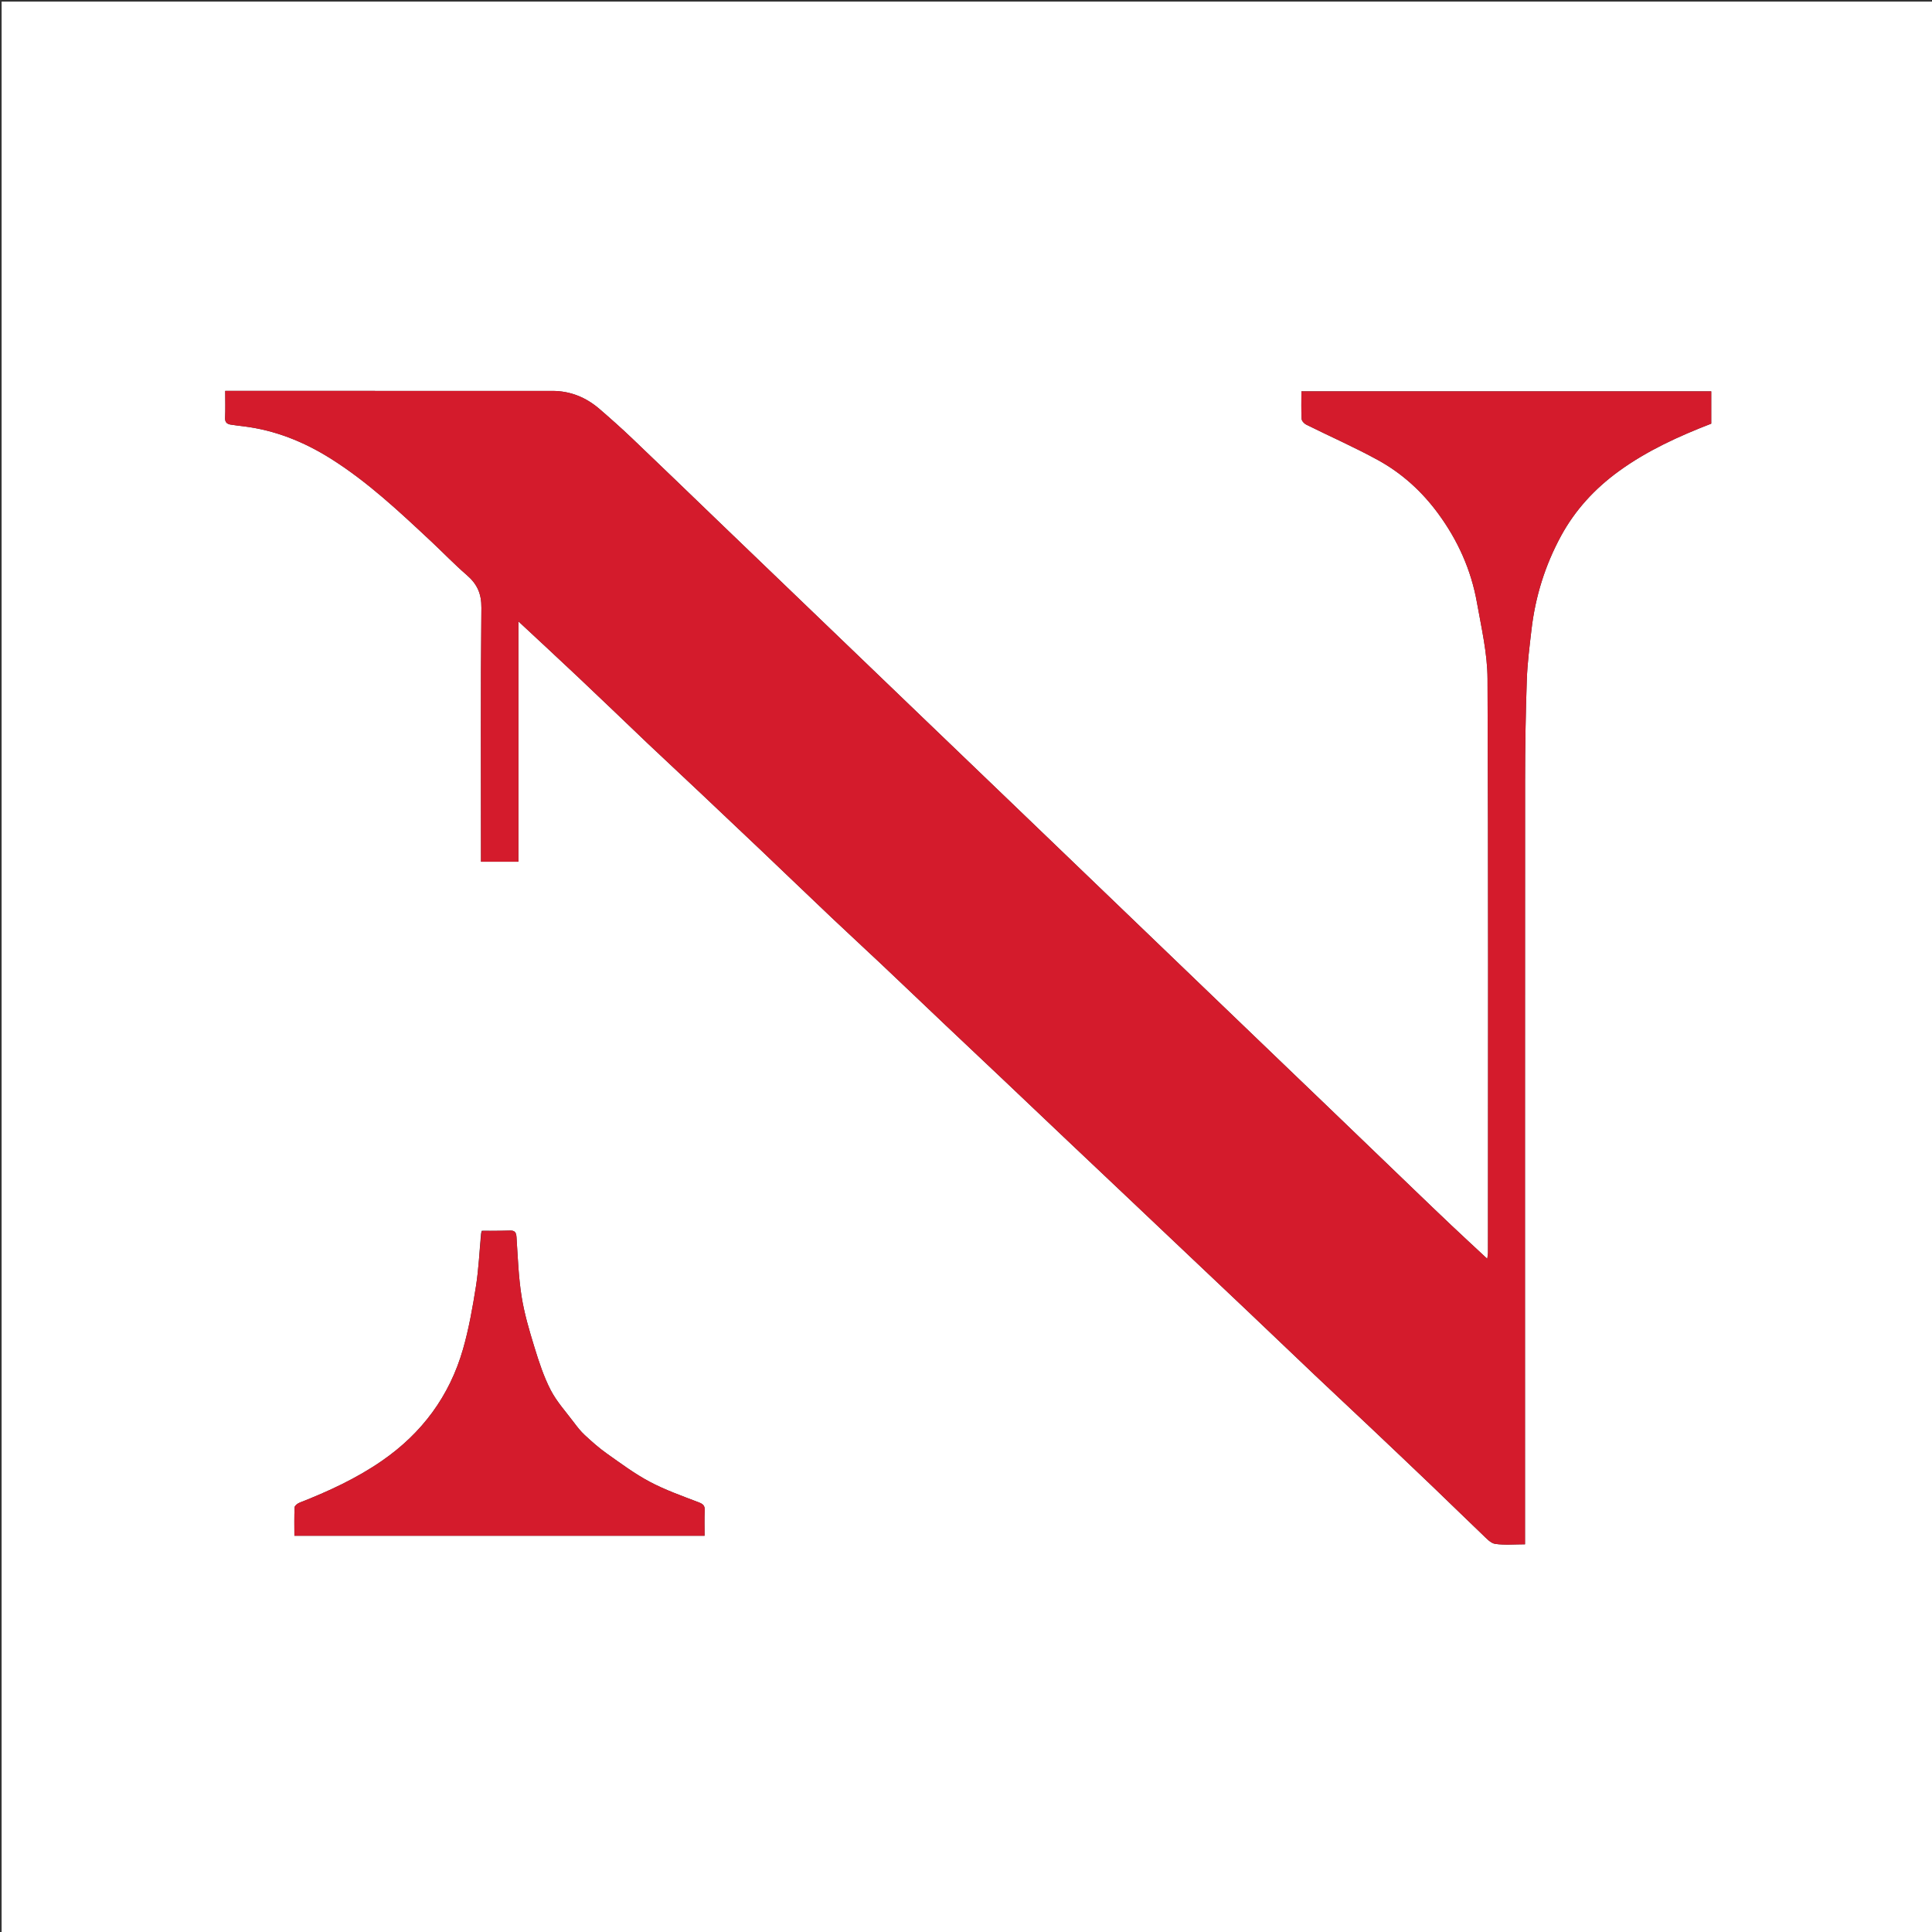 <svg version="1.1" id="Layer_1" xmlns="http://www.w3.org/2000/svg" xmlns:xlink="http://www.w3.org/1999/xlink" x="0px" y="0px"
	 width="100%" viewBox="0 0 1201 1201" enable-background="new 0 0 1201 1201" xml:space="preserve">
<rect x="0" y="0" width="1201" height="1201" fill="#333333" stroke="none"/>
<path fill="#FFFFFF" opacity="1" stroke="none" 
	d="
M830,1202 
	C553.333,1202 277.167,1202 1,1202 
	C1,801.667 1,401.333 1,1 
	C401.333,1 801.667,1 1202,1 
	C1202,401.333 1202,801.667 1202,1202 
	C1078.167,1202 954.333,1202 830,1202 
M299.021,766.867 
	C298.017,777.808 297.574,788.838 295.865,799.668 
	C293.796,812.779 291.468,825.955 287.817,838.691 
	C279.465,867.828 262.319,890.936 237.33,908.163 
	C221.481,919.089 204.149,927.083 186.298,934.078 
	C185.023,934.578 183.206,935.922 183.153,936.95 
	C182.852,942.866 183.006,948.806 183.006,954.683 
	C268.323,954.683 353.038,954.683 438,954.683 
	C438,949.223 437.82,944.069 438.068,938.936 
	C438.215,935.904 437.007,934.917 434.257,933.863 
	C424.001,929.933 413.547,926.247 403.884,921.119 
	C394.49,916.133 385.848,909.673 377.126,903.506 
	C372.294,900.089 367.837,896.096 363.477,892.075 
	C360.926,889.723 358.758,886.909 356.663,884.119 
	C351.719,877.532 346.028,871.295 342.299,864.061 
	C337.967,855.655 334.978,846.466 332.191,837.377 
	C329.011,827.01 325.9,816.504 324.216,805.828 
	C322.303,793.705 321.893,781.334 321.077,769.054 
	C320.88,766.078 320.019,764.853 316.968,764.96 
	C311.311,765.157 305.646,765.111 299.468,765.096 
	C299.367,765.391 299.267,765.686 299.021,766.867 
M402.999,462.499 
	C413.856,472.692 424.732,482.866 435.566,493.083 
	C448.099,504.902 460.618,516.736 473.1,528.607 
	C487.756,542.545 502.329,556.57 517.008,570.482 
	C527.214,580.155 537.576,589.662 547.8,599.316 
	C561.172,611.944 574.464,624.656 587.815,637.306 
	C599.837,648.696 611.904,660.037 623.928,671.424 
	C637.04,683.842 650.116,696.298 663.225,708.719 
	C675.488,720.338 687.778,731.929 700.047,743.541 
	C712.68,755.497 725.3,767.465 737.931,779.422 
	C750.319,791.151 762.731,802.855 775.1,814.604 
	C789.161,827.958 803.16,841.378 817.235,854.718 
	C828.408,865.307 839.68,875.792 850.864,886.37 
	C864.105,898.894 877.334,911.431 890.502,924.031 
	C900.939,934.017 911.227,944.159 921.695,954.111 
	C924.025,956.327 926.646,959.317 929.455,959.722 
	C935.432,960.585 941.62,959.986 948,959.986 
	C948,957.437 948,955.462 948,953.488 
	C948,797.328 947.963,641.169 948.044,485.009 
	C948.055,464.248 948.401,443.479 949.111,422.732 
	C949.469,412.268 950.816,401.823 952.026,391.405 
	C954.41,370.888 960.465,351.472 970.313,333.297 
	C979.104,317.071 991.332,303.815 1006.186,293.003 
	C1023.864,280.135 1043.597,271.165 1063.765,263.358 
	C1063.765,256.623 1063.765,250.013 1063.765,243.265 
	C978.804,243.265 894.077,243.265 809.001,243.265 
	C809.001,249.156 808.827,254.8 809.136,260.416 
	C809.205,261.669 810.724,263.323 811.993,263.955 
	C826.924,271.392 842.247,278.102 856.837,286.146 
	C871.604,294.288 883.989,305.586 894.034,319.261 
	C906.229,335.862 914.511,354.273 918.109,374.53 
	C920.901,390.245 924.626,406.122 924.699,421.942 
	C925.251,540.768 925.001,659.597 924.983,778.425 
	C924.983,779.61 924.73,780.795 924.536,782.505 
	C916.737,775.242 909.45,768.532 902.251,761.729 
	C894.416,754.325 886.651,746.848 878.879,739.379 
	C861.294,722.477 843.727,705.556 826.146,688.651 
	C818.016,680.834 809.865,673.037 801.729,665.226 
	C784.856,649.026 767.985,632.823 751.116,616.62 
	C742.621,608.46 734.132,600.295 725.639,592.133 
	C708.533,575.694 691.427,559.256 674.32,542.818 
	C657.334,526.496 640.348,510.172 623.357,493.854 
	C606.727,477.883 590.088,461.92 573.458,445.948 
	C556.467,429.63 539.482,413.306 522.495,396.985 
	C505.387,380.548 488.279,364.112 471.172,347.674 
	C462.678,339.513 454.183,331.354 445.694,323.189 
	C428.114,306.282 410.591,289.314 392.931,272.491 
	C386.369,266.24 379.587,260.21 372.727,254.285 
	C364.33,247.034 354.579,243.008 343.363,243.006 
	C277.2,242.994 211.036,243 144.872,243 
	C143.292,243 141.712,243 140,243 
	C140,249.068 140.179,254.404 139.928,259.72 
	C139.795,262.543 141.115,263.589 143.475,263.962 
	C146.054,264.37 148.649,264.679 151.242,264.993 
	C170.935,267.377 188.856,274.581 205.544,285.063 
	C228.602,299.547 248.305,318.121 268.075,336.599 
	C275.463,343.504 282.468,350.84 290.115,357.438 
	C296.537,362.979 299.349,368.923 299.256,377.875 
	C298.727,428.701 299,479.535 299,530.366 
	C299,532.139 299,533.911 299,535.688 
	C306.957,535.688 314.353,535.688 322.264,535.688 
	C322.264,485.721 322.264,436.063 322.264,386.275 
	C334.845,398.004 347.137,409.347 359.296,420.831 
	C373.757,434.49 388.103,448.271 402.999,462.499 
z"/>
<path fill="#D41B2C" opacity="1" stroke="none" 
	d="
M402.749,462.249 
	C388.103,448.271 373.757,434.49 359.296,420.831 
	C347.137,409.347 334.845,398.004 322.264,386.275 
	C322.264,436.063 322.264,485.721 322.264,535.688 
	C314.353,535.688 306.957,535.688 299,535.688 
	C299,533.911 299,532.139 299,530.366 
	C299,479.535 298.727,428.701 299.256,377.875 
	C299.349,368.923 296.537,362.979 290.115,357.438 
	C282.468,350.84 275.463,343.504 268.075,336.599 
	C248.305,318.121 228.602,299.547 205.544,285.063 
	C188.856,274.581 170.935,267.377 151.242,264.993 
	C148.649,264.679 146.054,264.37 143.475,263.962 
	C141.115,263.589 139.795,262.543 139.928,259.72 
	C140.179,254.404 140,249.068 140,243 
	C141.712,243 143.292,243 144.872,243 
	C211.036,243 277.2,242.994 343.363,243.006 
	C354.579,243.008 364.33,247.034 372.727,254.285 
	C379.587,260.21 386.369,266.24 392.931,272.491 
	C410.591,289.314 428.114,306.282 445.694,323.189 
	C454.183,331.354 462.678,339.513 471.172,347.674 
	C488.279,364.112 505.387,380.548 522.495,396.985 
	C539.482,413.306 556.467,429.63 573.458,445.948 
	C590.088,461.92 606.727,477.883 623.357,493.854 
	C640.348,510.172 657.334,526.496 674.32,542.818 
	C691.427,559.256 708.533,575.694 725.639,592.133 
	C734.132,600.295 742.621,608.46 751.116,616.62 
	C767.985,632.823 784.856,649.026 801.729,665.226 
	C809.865,673.037 818.016,680.834 826.146,688.651 
	C843.727,705.556 861.294,722.477 878.879,739.379 
	C886.651,746.848 894.416,754.325 902.251,761.729 
	C909.45,768.532 916.737,775.242 924.536,782.505 
	C924.73,780.795 924.983,779.61 924.983,778.425 
	C925.001,659.597 925.251,540.768 924.699,421.942 
	C924.626,406.122 920.901,390.245 918.109,374.53 
	C914.511,354.273 906.229,335.862 894.034,319.261 
	C883.989,305.586 871.604,294.288 856.837,286.146 
	C842.247,278.102 826.924,271.392 811.993,263.955 
	C810.724,263.323 809.205,261.669 809.136,260.416 
	C808.827,254.8 809.001,249.156 809.001,243.265 
	C894.077,243.265 978.804,243.265 1063.765,243.265 
	C1063.765,250.013 1063.765,256.623 1063.765,263.358 
	C1043.597,271.165 1023.864,280.135 1006.186,293.003 
	C991.332,303.815 979.104,317.071 970.313,333.297 
	C960.465,351.472 954.41,370.888 952.026,391.405 
	C950.816,401.823 949.469,412.268 949.111,422.732 
	C948.401,443.479 948.055,464.248 948.044,485.009 
	C947.963,641.169 948,797.328 948,953.488 
	C948,955.462 948,957.437 948,959.986 
	C941.62,959.986 935.432,960.585 929.455,959.722 
	C926.646,959.317 924.025,956.327 921.695,954.111 
	C911.227,944.159 900.939,934.017 890.502,924.031 
	C877.334,911.431 864.105,898.894 850.864,886.37 
	C839.68,875.792 828.408,865.307 817.235,854.718 
	C803.16,841.378 789.161,827.958 775.1,814.604 
	C762.731,802.855 750.319,791.151 737.931,779.422 
	C725.3,767.465 712.68,755.497 700.047,743.541 
	C687.778,731.929 675.488,720.338 663.225,708.719 
	C650.116,696.298 637.04,683.842 623.928,671.424 
	C611.904,660.037 599.837,648.696 587.815,637.306 
	C574.464,624.656 561.172,611.944 547.8,599.316 
	C537.576,589.662 527.214,580.155 517.008,570.482 
	C502.329,556.57 487.756,542.545 473.1,528.607 
	C460.618,516.736 448.099,504.902 435.566,493.083 
	C424.732,482.866 413.856,472.692 402.749,462.249 
z"/>
<path fill="#D41B2C" opacity="1" stroke="none" 
	d="
M299.985,765.167 
	C305.646,765.111 311.311,765.157 316.968,764.96 
	C320.019,764.853 320.88,766.078 321.077,769.054 
	C321.893,781.334 322.303,793.705 324.216,805.828 
	C325.9,816.504 329.011,827.01 332.191,837.377 
	C334.978,846.466 337.967,855.655 342.299,864.061 
	C346.028,871.295 351.719,877.532 356.663,884.119 
	C358.758,886.909 360.926,889.723 363.477,892.075 
	C367.837,896.096 372.294,900.089 377.126,903.506 
	C385.848,909.673 394.49,916.133 403.884,921.119 
	C413.547,926.247 424.001,929.933 434.257,933.863 
	C437.007,934.917 438.215,935.904 438.068,938.936 
	C437.82,944.069 438,949.223 438,954.683 
	C353.038,954.683 268.323,954.683 183.006,954.683 
	C183.006,948.806 182.852,942.866 183.153,936.95 
	C183.206,935.922 185.023,934.578 186.298,934.078 
	C204.149,927.083 221.481,919.089 237.33,908.163 
	C262.319,890.936 279.465,867.828 287.817,838.691 
	C291.468,825.955 293.796,812.779 295.865,799.668 
	C297.574,788.838 298.017,777.808 299.27,766.333 
	C299.738,765.635 299.893,765.424 299.985,765.167 
z"/>
<path fill="#D41B2C" opacity="1" stroke="none" 
	d="
M299.726,765.131 
	C299.893,765.424 299.738,765.635 299.343,765.89 
	C299.267,765.686 299.367,765.391 299.726,765.131 
z"/>
</svg>